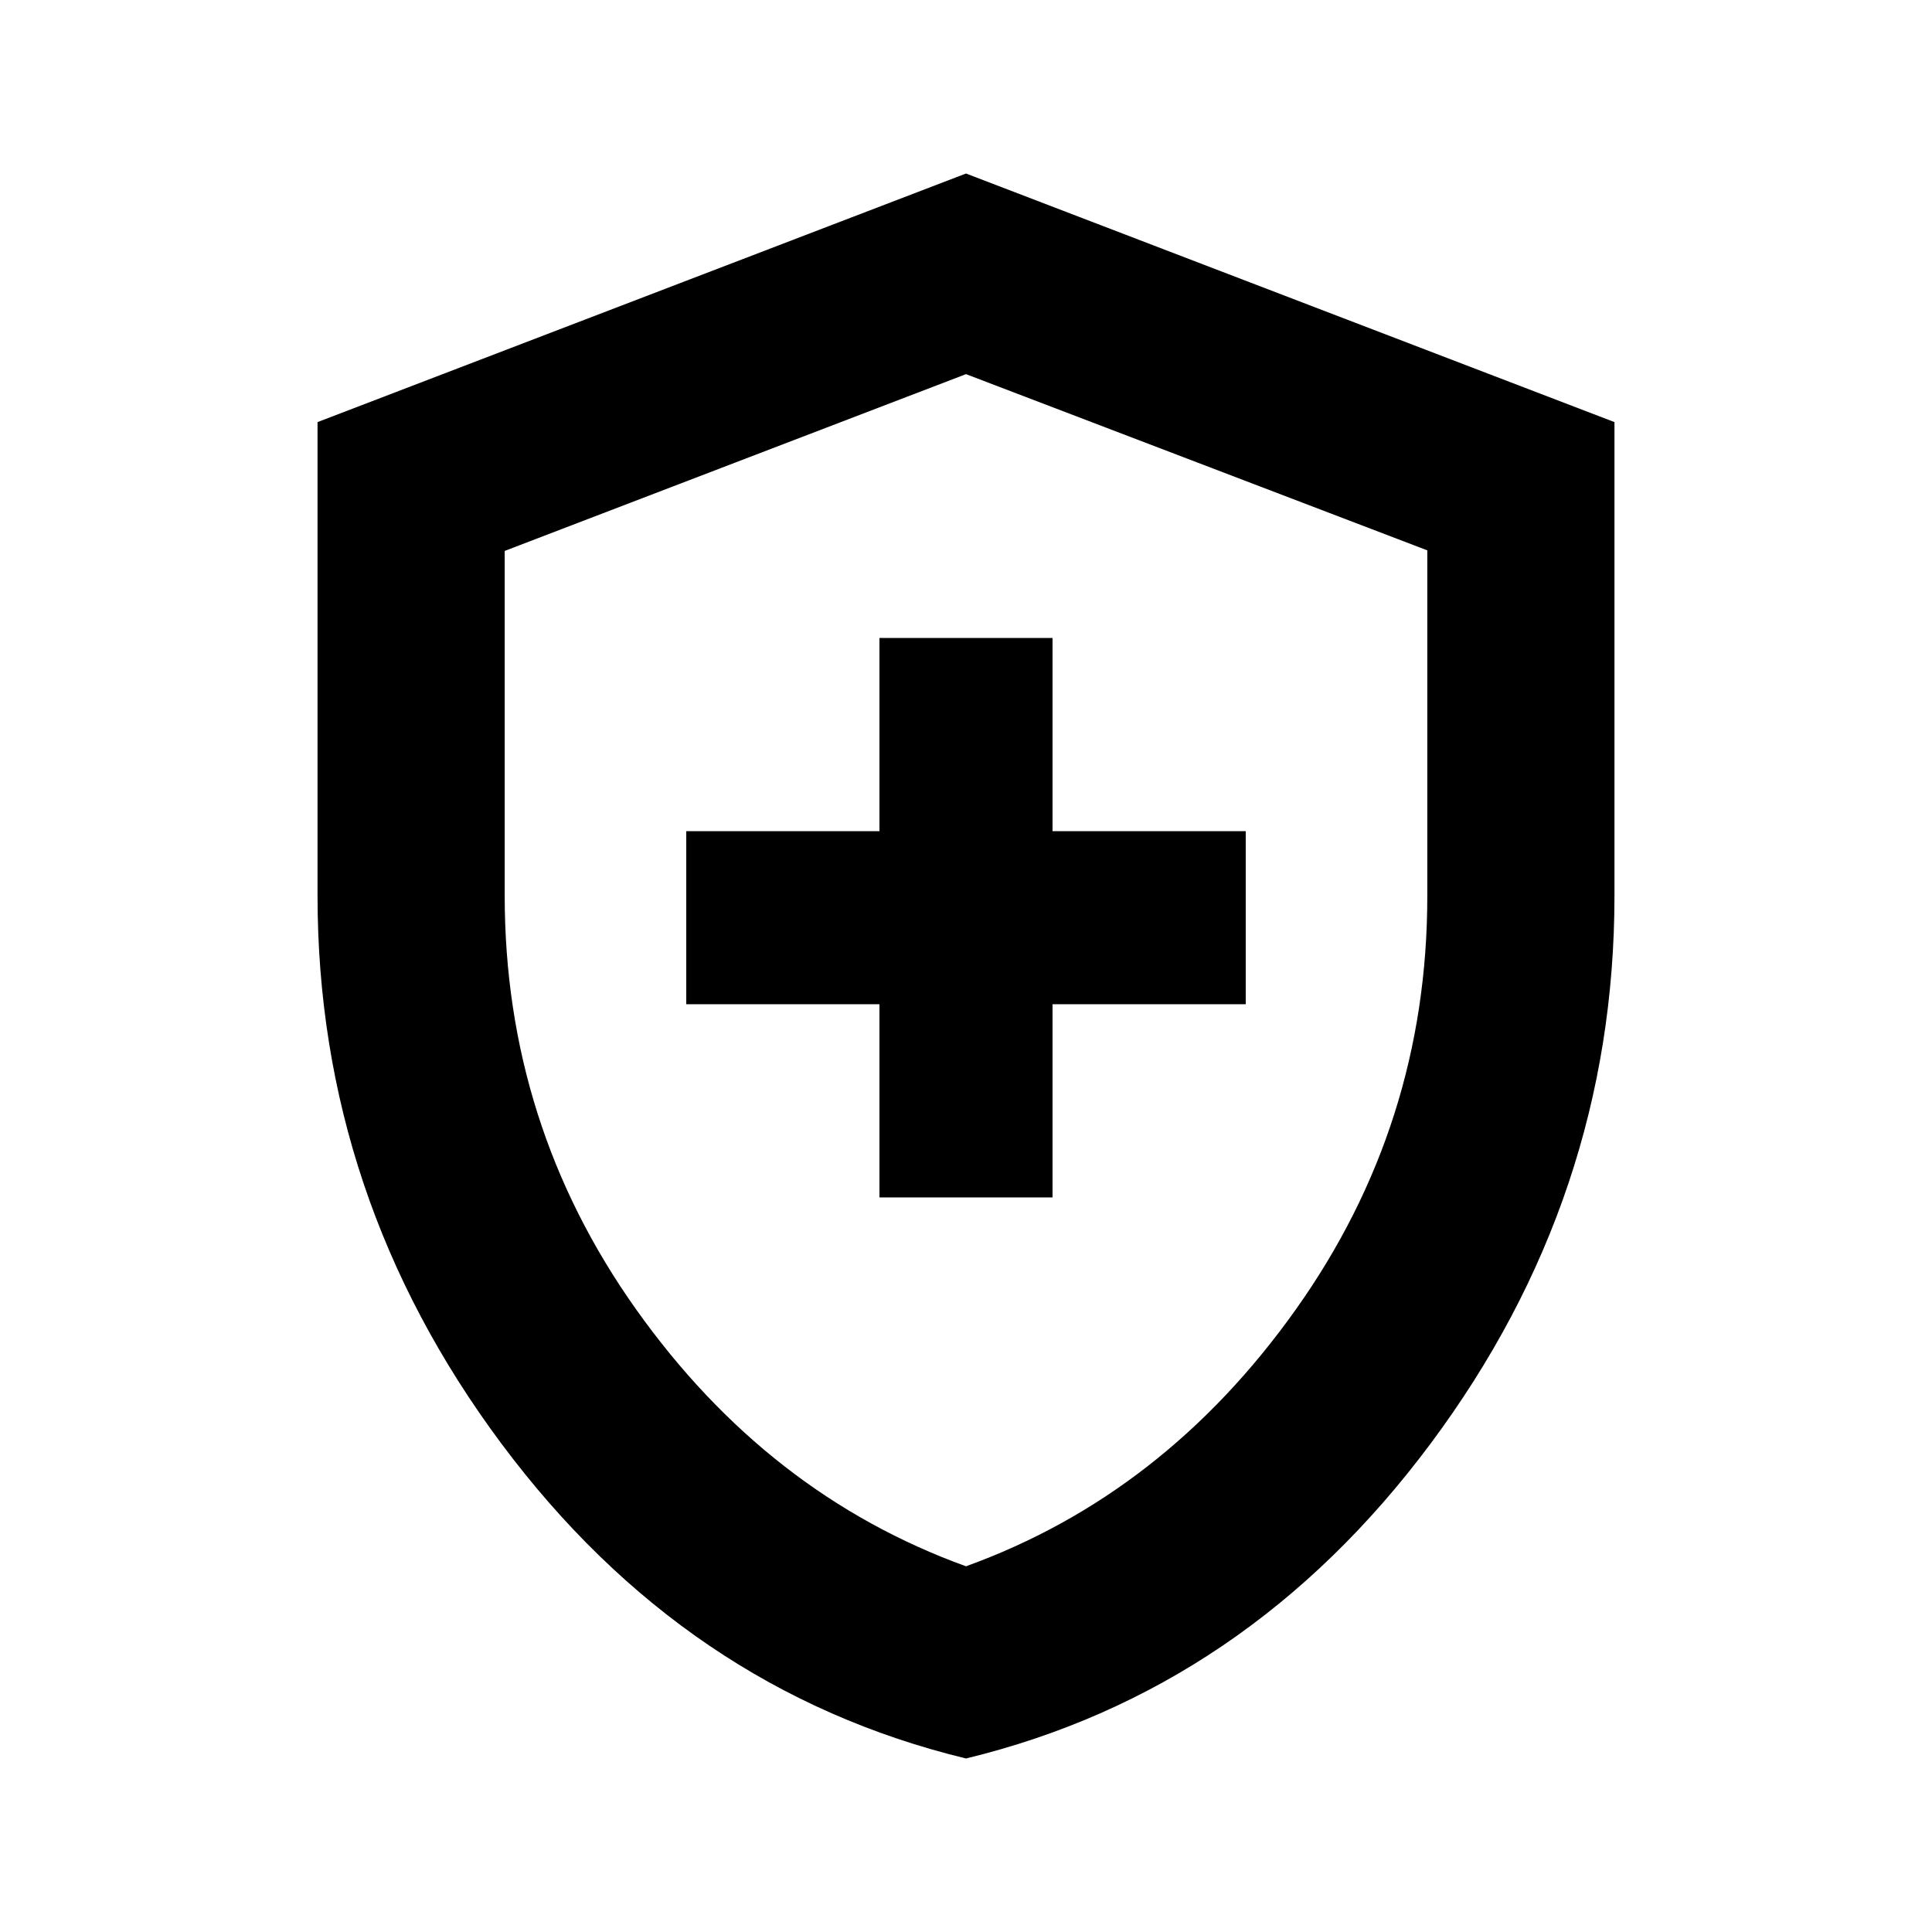 <svg xmlns="http://www.w3.org/2000/svg" height="20" viewBox="0 -960 960 960" width="20"><path d="M437-365h86v-96h96v-86h-96v-96h-86v96h-96v86h96v96Zm43 278.78Q340.56-120 249.17-242.64 157.78-365.27 157.78-515v-235.26L480-873.78l322.22 123.52V-515q0 149.73-91.39 272.36Q619.44-120 480-86.22Zm0-95.5q98.54-35.64 163.88-127.6 65.34-91.96 65.34-205.42v-171.79L480-774.09l-229.22 87.84V-515q0 113.72 65.34 205.68 65.34 91.96 163.88 127.6Zm0-295.65Z"/></svg>